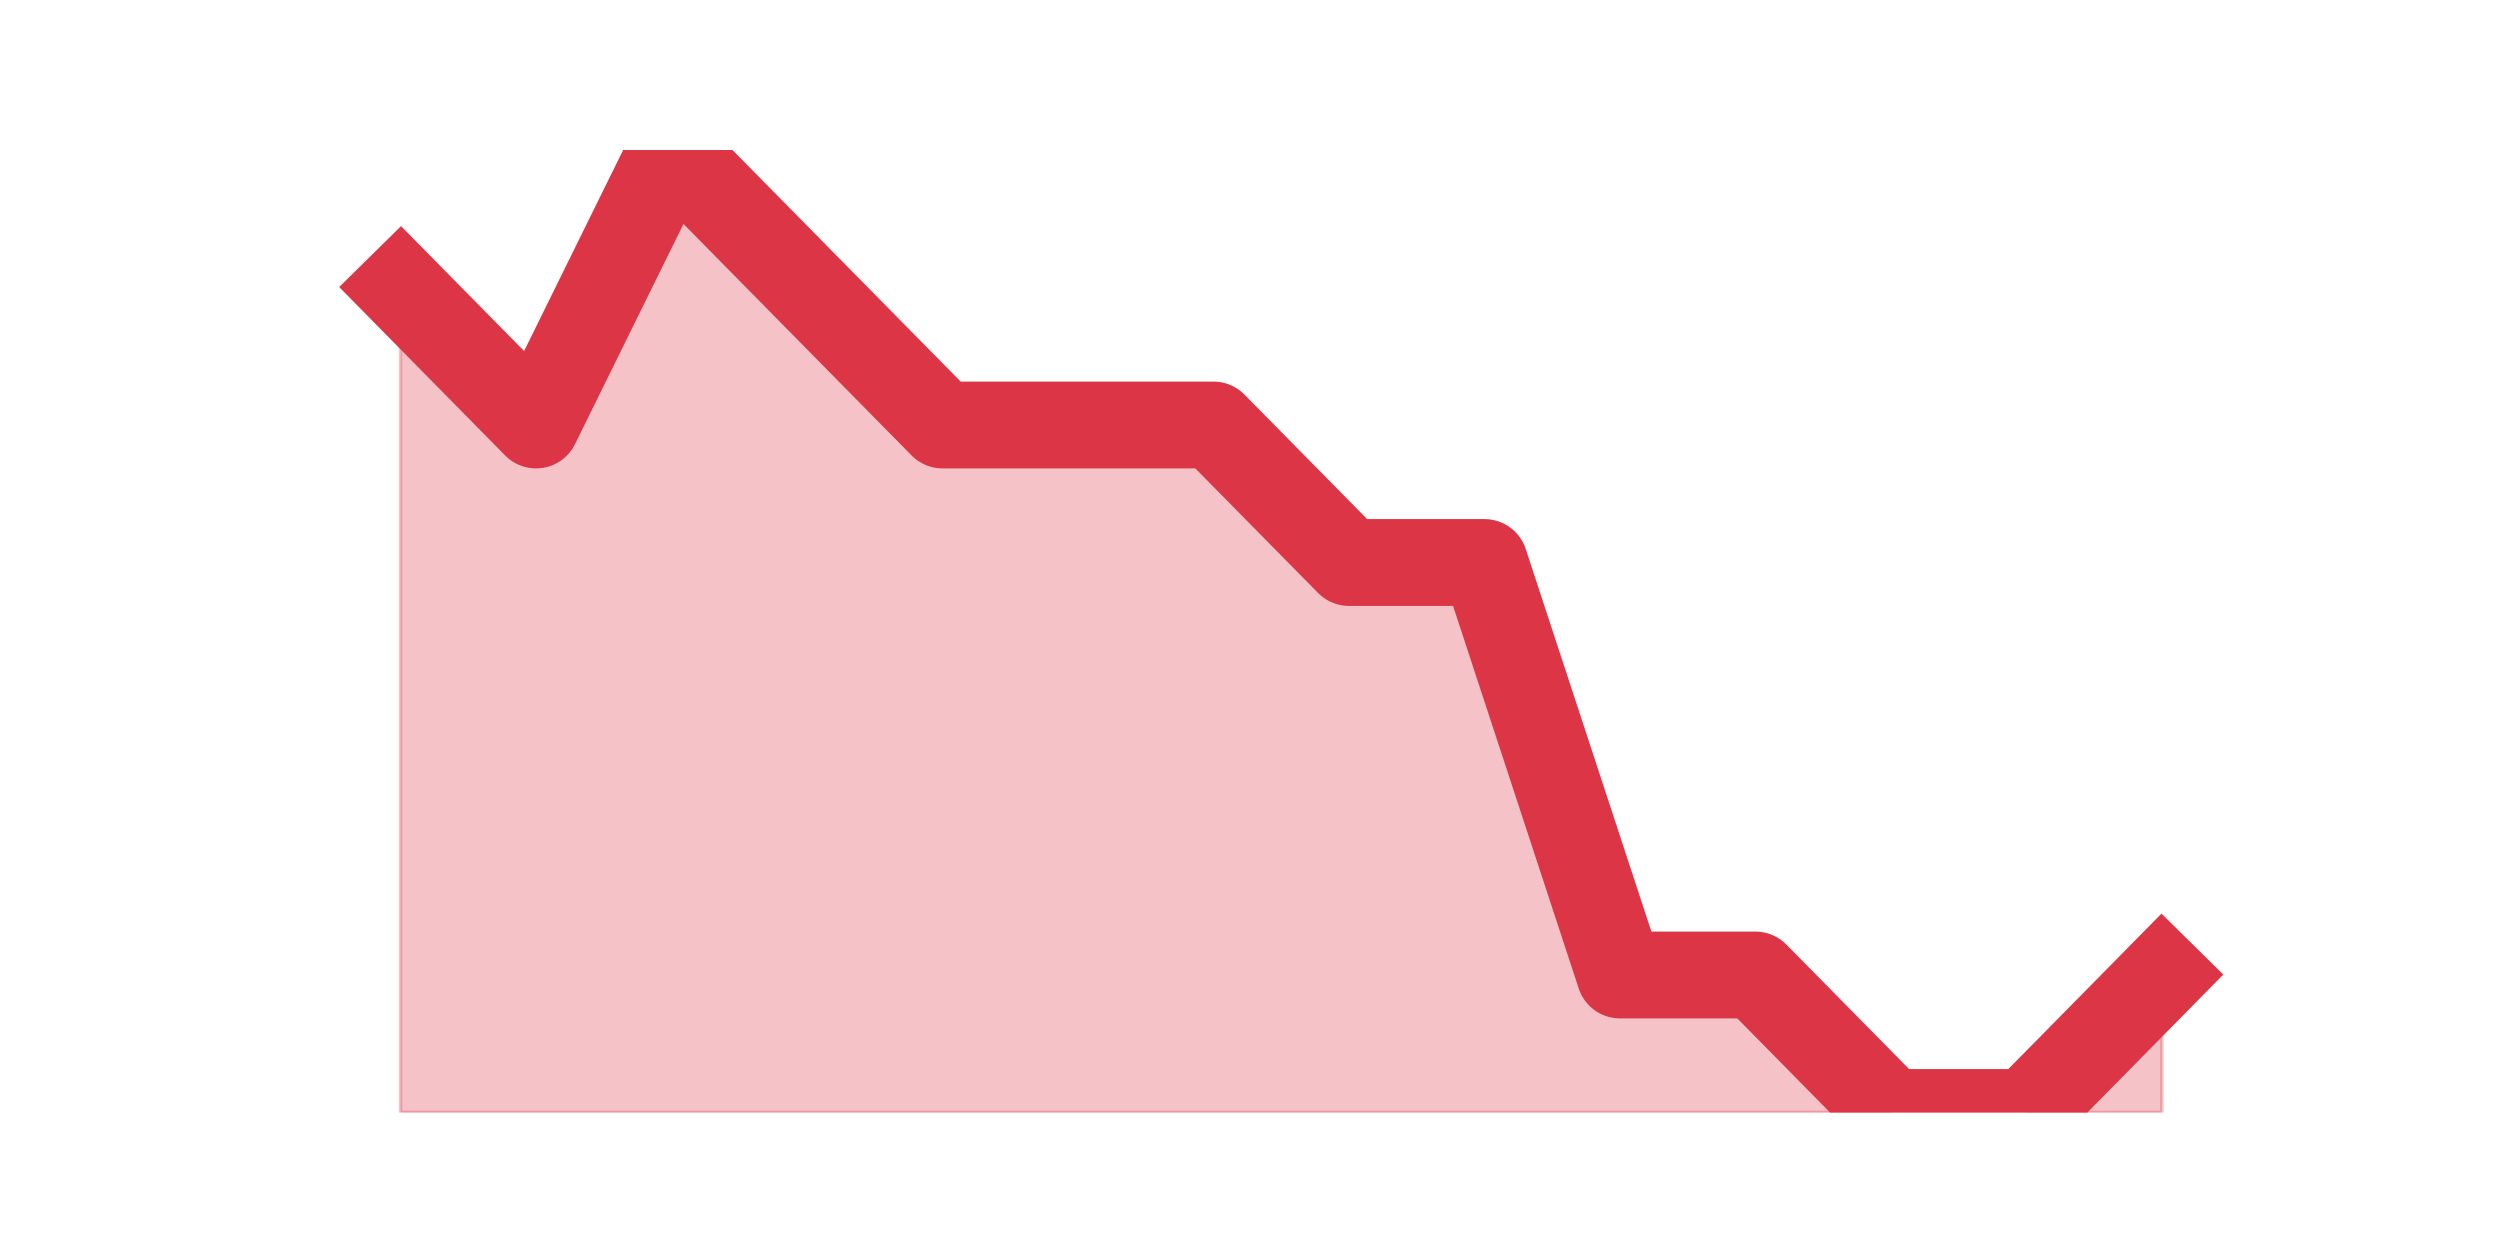 <?xml version="1.0" encoding="utf-8" standalone="no"?>
<!DOCTYPE svg PUBLIC "-//W3C//DTD SVG 1.1//EN"
  "http://www.w3.org/Graphics/SVG/1.1/DTD/svg11.dtd">
<svg height="360pt" version="1.1" viewBox="0 0 720 360" width="720pt" xmlns="http://www.w3.org/2000/svg" xmlns:xlink="http://www.w3.org/1999/xlink">
 <defs>
  <style type="text/css">*{stroke-linecap:butt;stroke-linejoin:round;}</style>
 </defs>
 <g id="figure_1">
  <g id="patch_1">
   <path d="M 0 360 
L 720 360 
L 720 0 
L 0 0 
z
" style="fill:none;"/>
  </g>
  <g id="axes_1">
   <g id="matplotlib.axis_1"/>
   <g id="matplotlib.axis_2"/>
   <g id="PolyCollection_1">
    <defs>
     <path d="M 115.364 -277.2 
L 115.364 -39.6 
L 154.385 -39.6 
L 193.406 -39.6 
L 232.427 -39.6 
L 271.448 -39.6 
L 310.469 -39.6 
L 349.49 -39.6 
L 388.51 -39.6 
L 427.531 -39.6 
L 466.552 -39.6 
L 505.573 -39.6 
L 544.594 -39.6 
L 583.615 -39.6 
L 622.636 -39.6 
L 622.636 -79.2 
L 622.636 -79.2 
L 583.615 -39.6 
L 544.594 -39.6 
L 505.573 -79.2 
L 466.552 -79.2 
L 427.531 -198 
L 388.51 -198 
L 349.49 -237.6 
L 310.469 -237.6 
L 271.448 -237.6 
L 232.427 -277.2 
L 193.406 -316.8 
L 154.385 -237.6 
L 115.364 -277.2 
z
" id="mc10c3dc4a1" style="stroke:#dc3545;stroke-opacity:0.3;"/>
    </defs>
    <g clip-path="url(#p8802295295)">
     <use style="fill:#dc3545;fill-opacity:0.3;stroke:#dc3545;stroke-opacity:0.3;" x="0" xlink:href="#mc10c3dc4a1" y="360"/>
    </g>
   </g>
   <g id="line2d_1">
    <path clip-path="url(#p8802295295)" d="M 115.364 82.8 
L 154.385 122.4 
L 193.406 43.2 
L 232.427 82.8 
L 271.448 122.4 
L 310.469 122.4 
L 349.49 122.4 
L 388.51 162 
L 427.531 162 
L 466.552 280.8 
L 505.573 280.8 
L 544.594 320.4 
L 583.615 320.4 
L 622.636 280.8 
" style="fill:none;stroke:#dc3545;stroke-linecap:square;stroke-width:25;"/>
   </g>
  </g>
 </g>
 <defs>
  <clipPath id="p8802295295">
   <rect height="277.2" width="558" x="90" y="43.2"/>
  </clipPath>
 </defs>
</svg>
